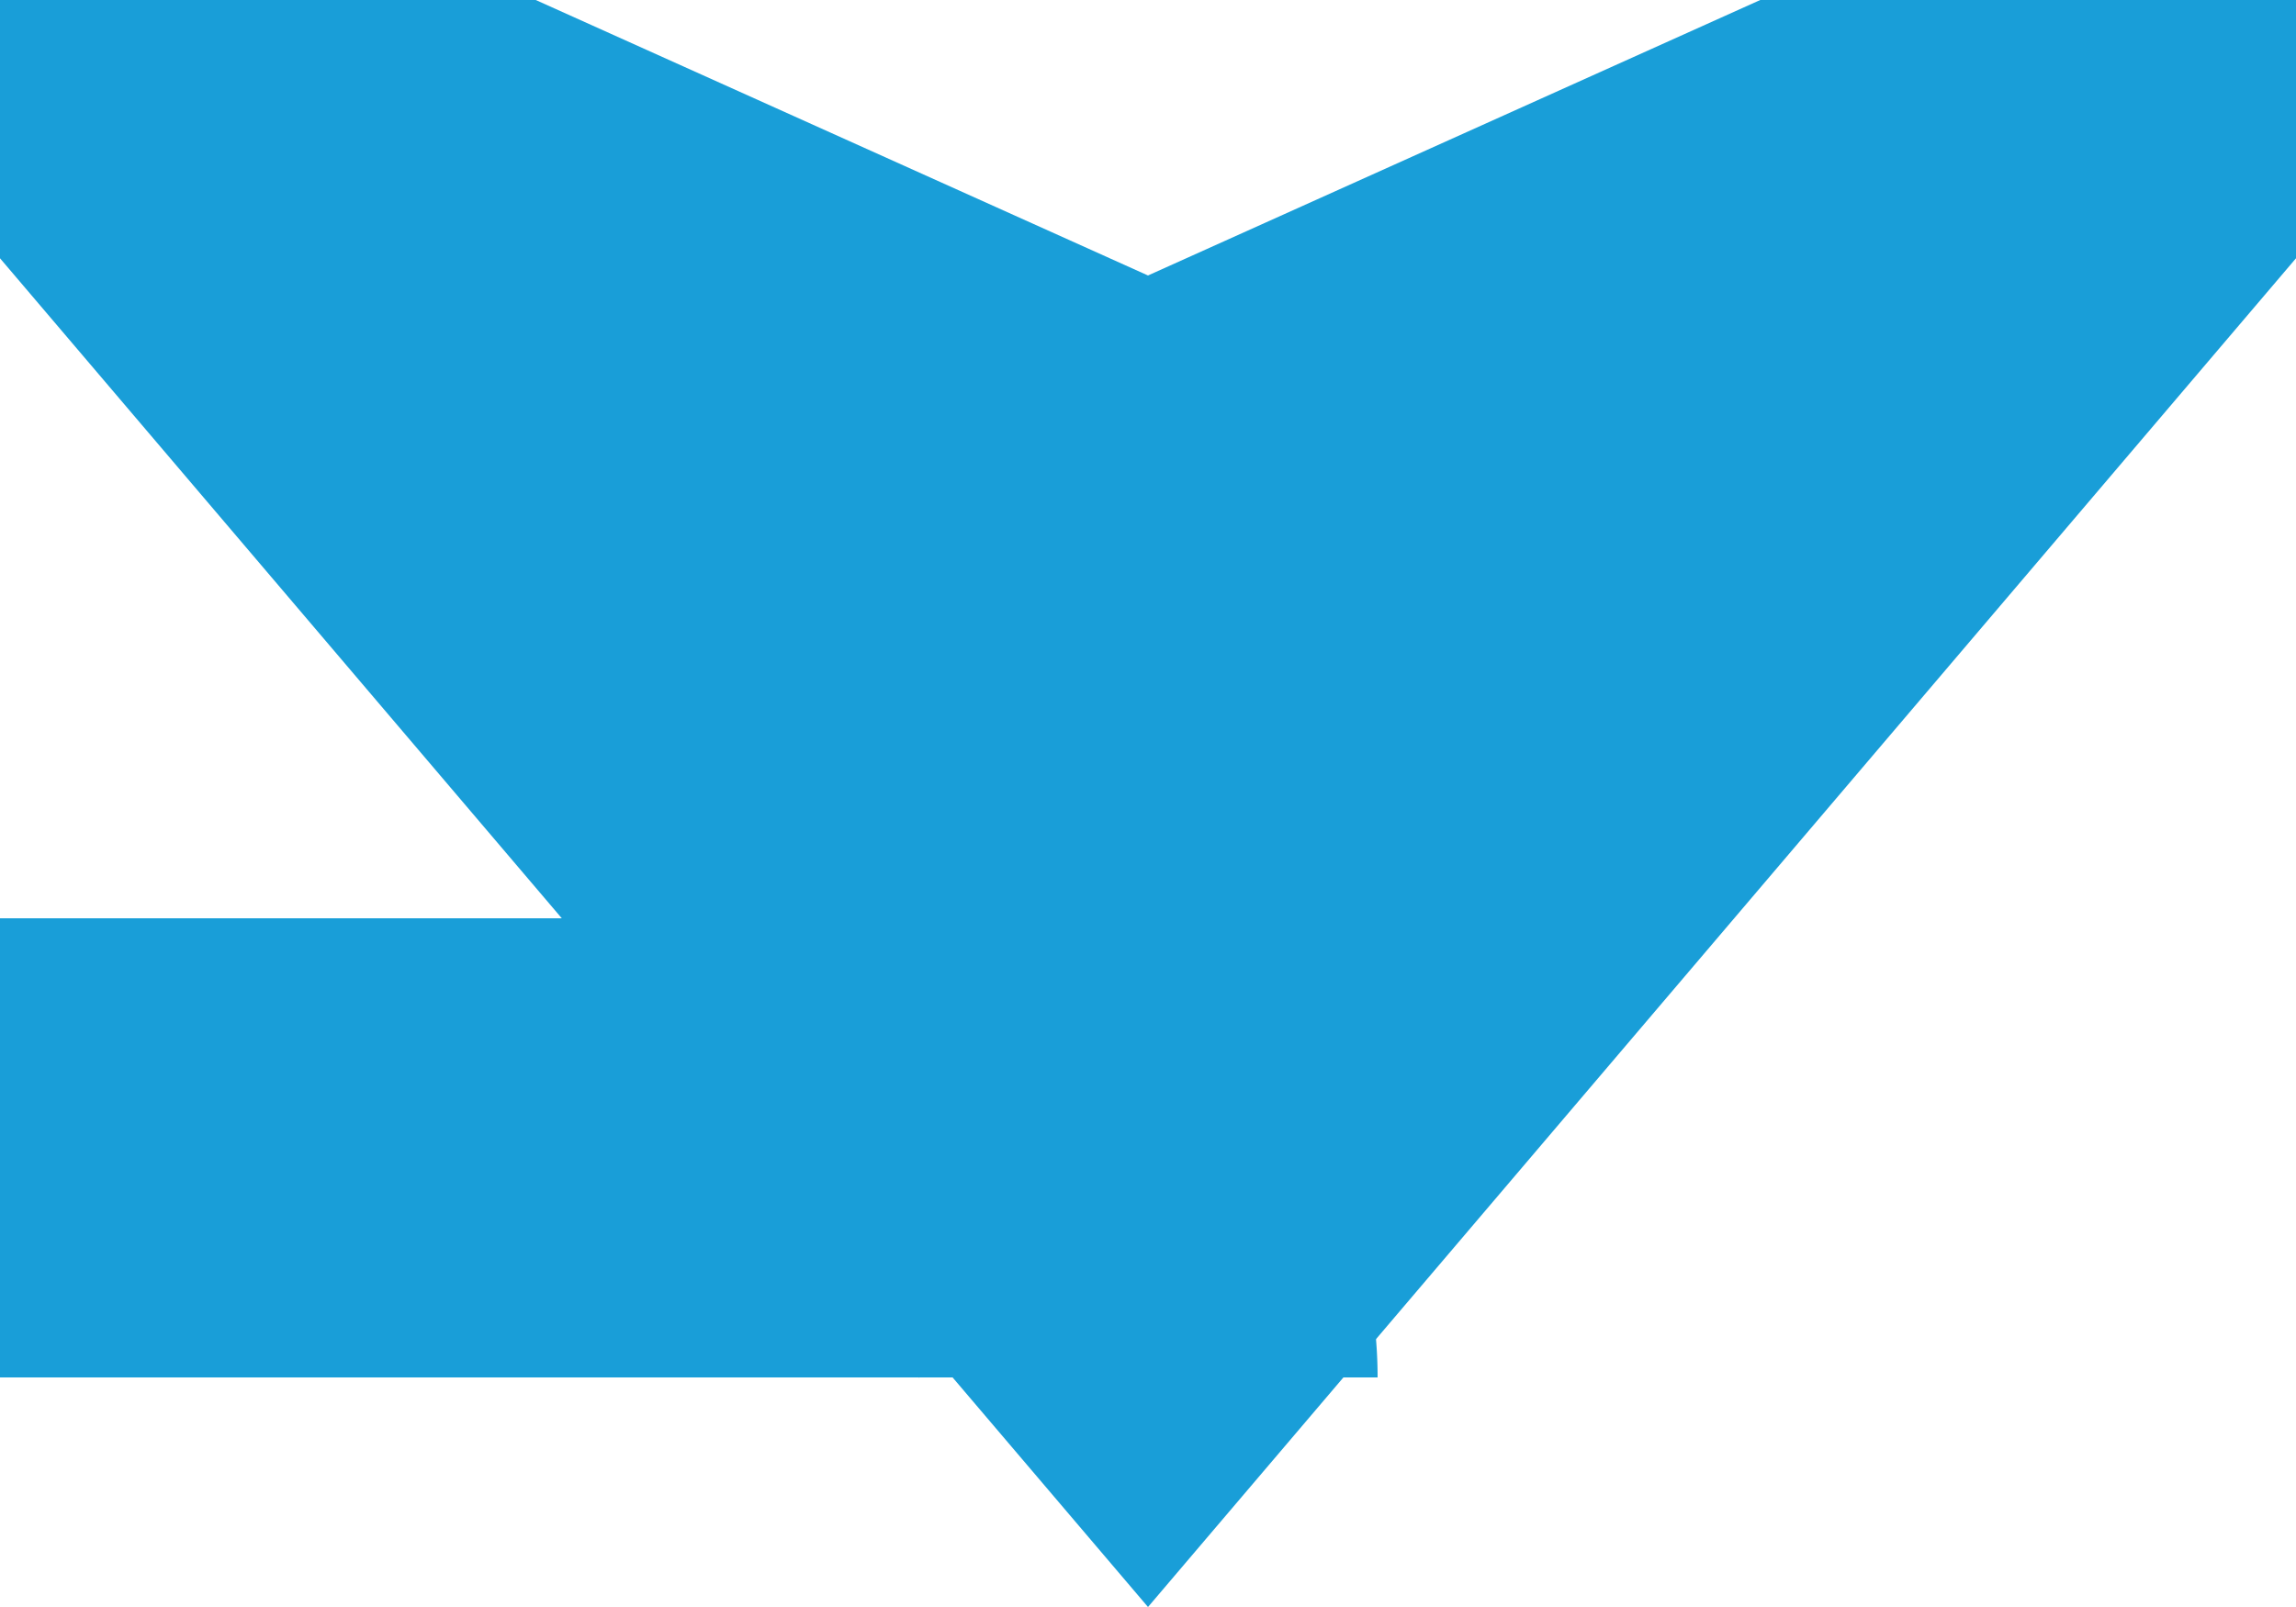 ﻿<?xml version="1.0" encoding="utf-8"?>
<svg version="1.1" xmlns:xlink="http://www.w3.org/1999/xlink" width="10px" height="7px" preserveAspectRatio="xMinYMid meet" viewBox="609 1545  10 5" xmlns="http://www.w3.org/2000/svg">
  <path d="M 460 1549  L 613 1549  A 1 1 0 0 1 614 1550 " stroke-width="2" stroke="#199ed8" fill="none" />
  <path d="M 606 1541.6  L 614 1551  L 622 1541.6  L 614 1545.2  L 606 1541.6  Z " fill-rule="nonzero" fill="#199ed8" stroke="none" />
</svg>